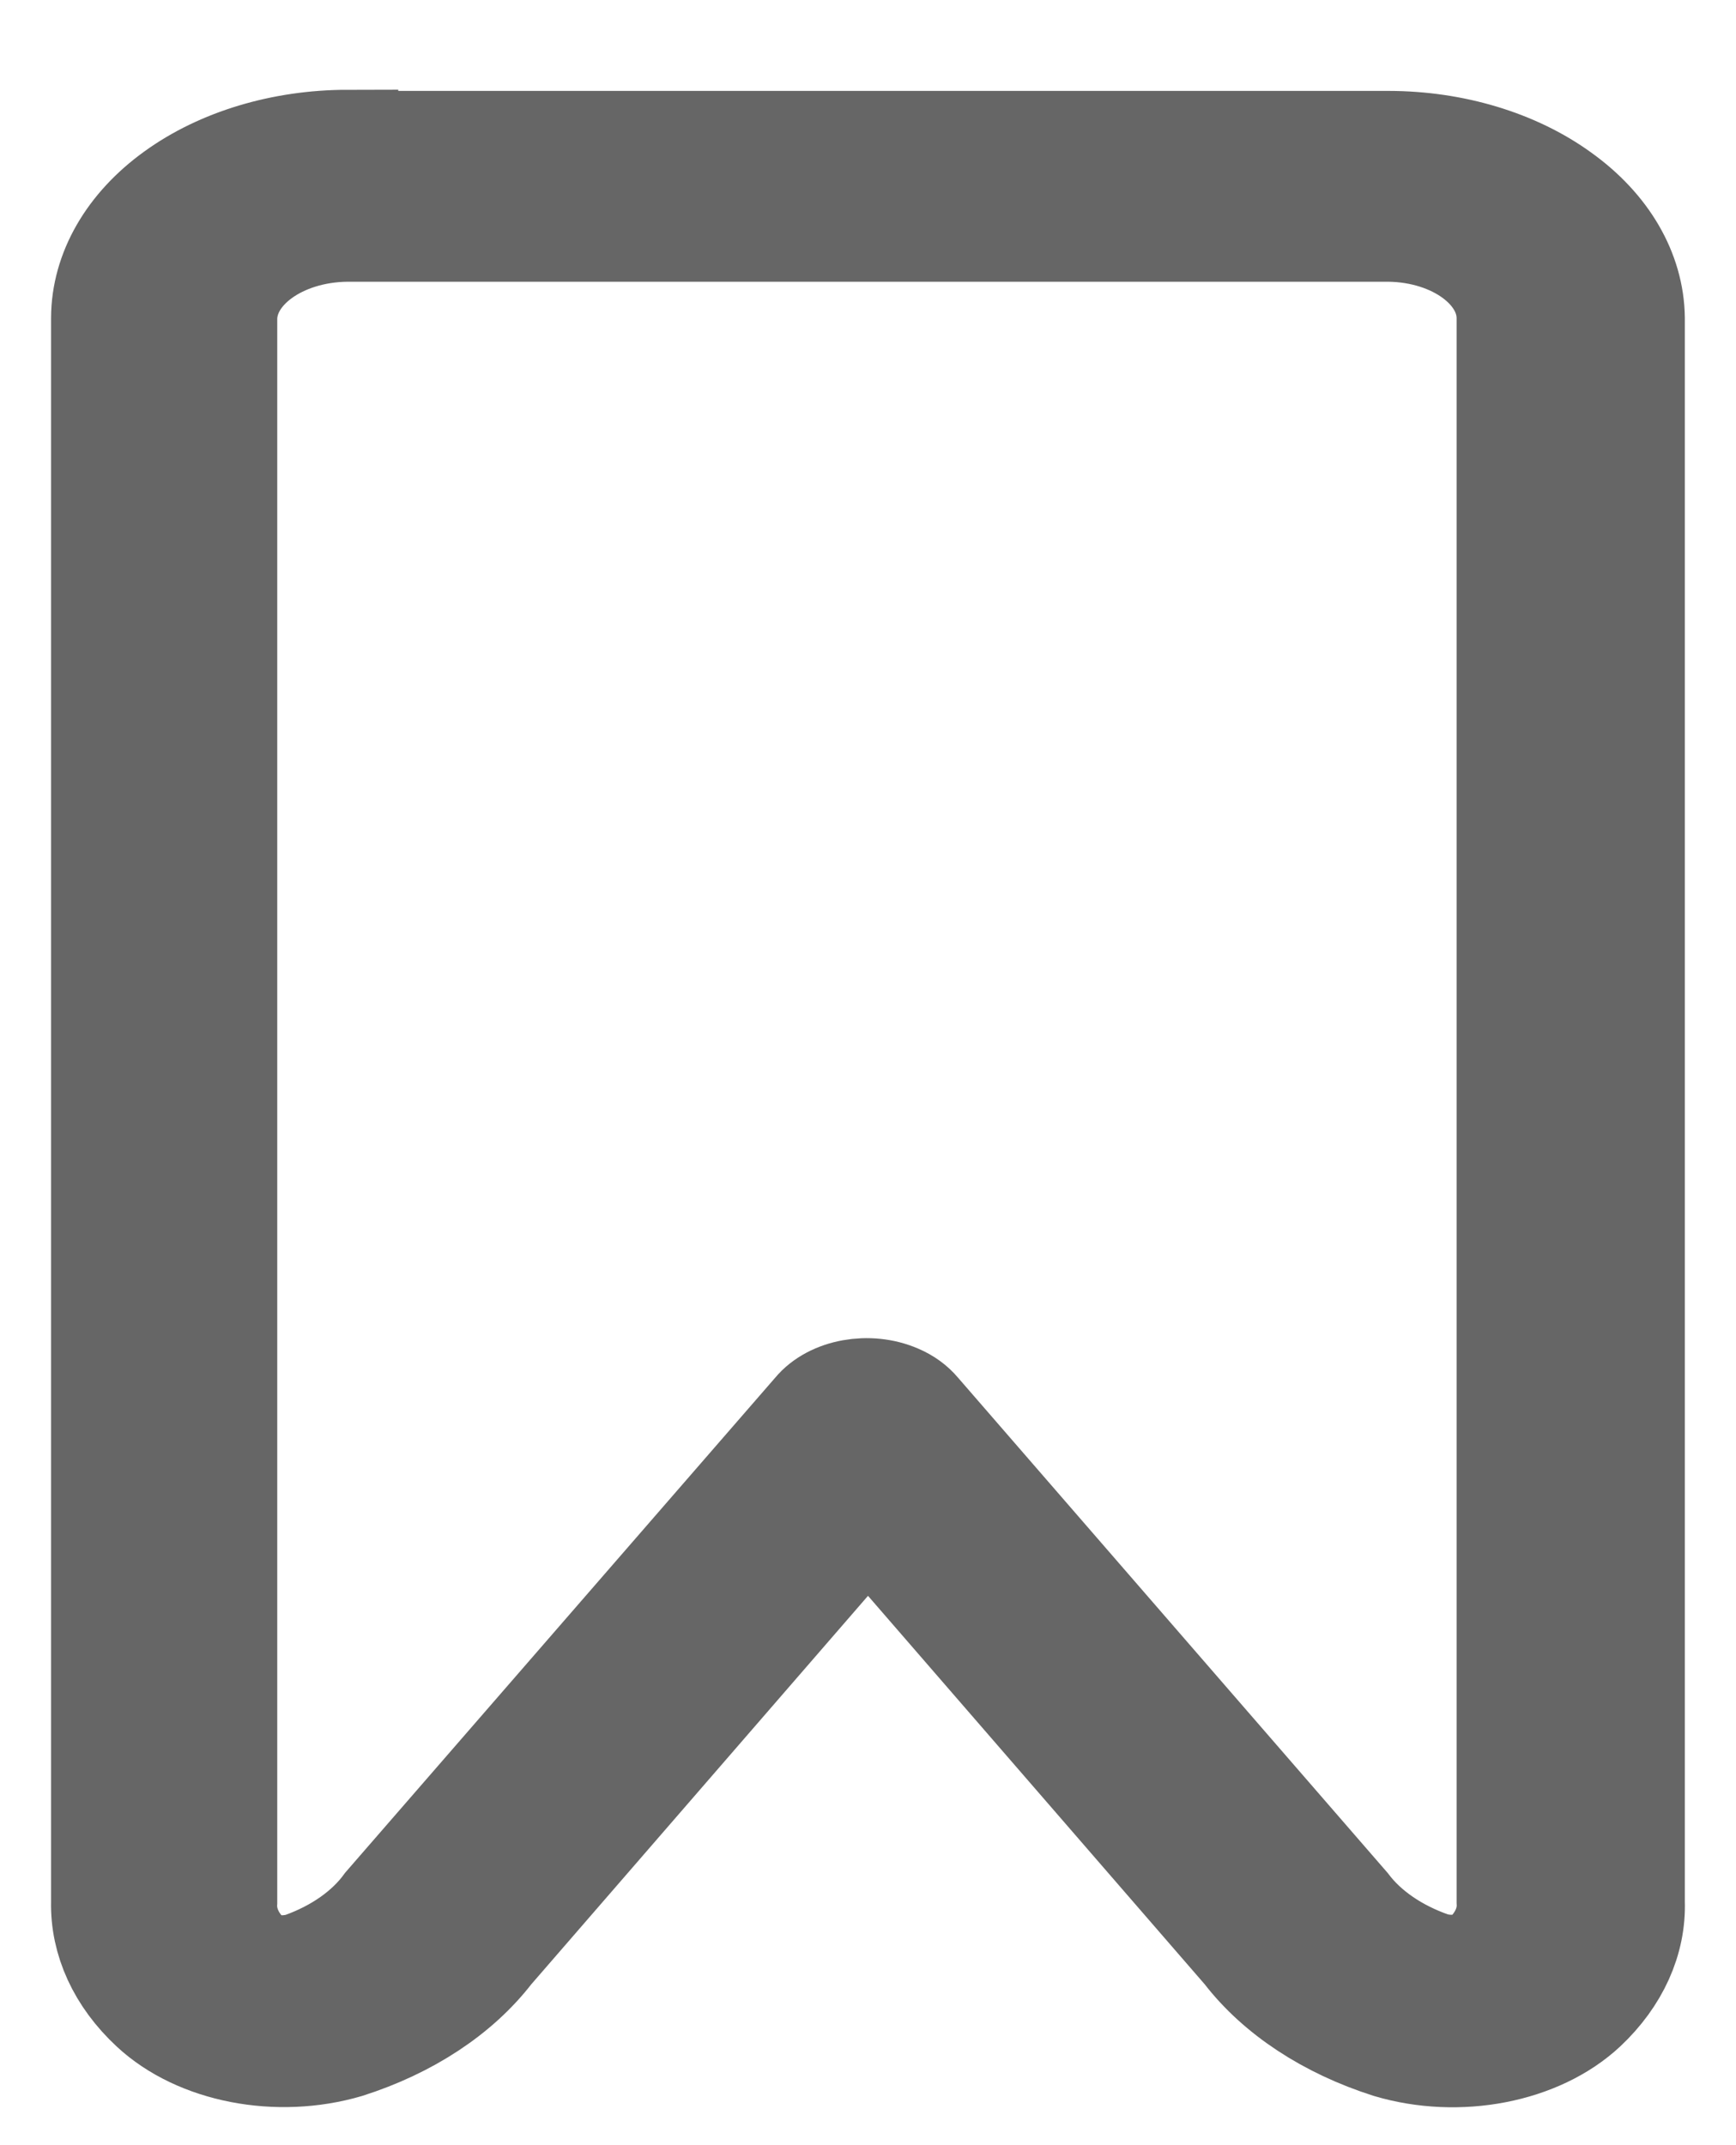 <svg width="17" height="21" viewBox="0 0 17 21" fill="none" xmlns="http://www.w3.org/2000/svg">
<path d="M15.291 1.9C14.843 1.575 14.235 1.391 13.6 1.39H3.4V1.379C2.764 1.38 2.155 1.563 1.705 1.889C1.256 2.213 1.002 2.654 1 3.113V18.618C0.991 18.998 1.161 19.369 1.483 19.668C1.935 20.089 2.718 20.24 3.4 20.04C4 19.849 4.497 19.522 4.816 19.108L8.5 14.859L12.184 19.108C12.502 19.522 13 19.849 13.6 20.04C14.284 20.243 15.072 20.091 15.525 19.668C15.844 19.368 16.012 18.997 15.999 18.618V3.113C15.993 2.657 15.739 2.221 15.291 1.9ZM14.559 19.117C14.5 19.173 14.419 19.215 14.325 19.236C14.225 19.252 14.12 19.246 14.025 19.217C13.675 19.095 13.387 18.897 13.201 18.651L9.001 13.811C8.95 13.75 8.88 13.698 8.795 13.662C8.511 13.538 8.142 13.605 7.972 13.811L3.772 18.644C3.59 18.894 3.303 19.096 2.953 19.221C2.858 19.25 2.754 19.257 2.653 19.241C2.56 19.22 2.478 19.178 2.419 19.122C2.276 18.976 2.204 18.799 2.215 18.62V3.115C2.223 2.644 2.749 2.264 3.4 2.258H8.5H13.6C14.245 2.266 14.762 2.646 14.764 3.113V18.616C14.775 18.795 14.703 18.971 14.559 19.117Z" fill="#666666" stroke="#666666"/>
</svg>
